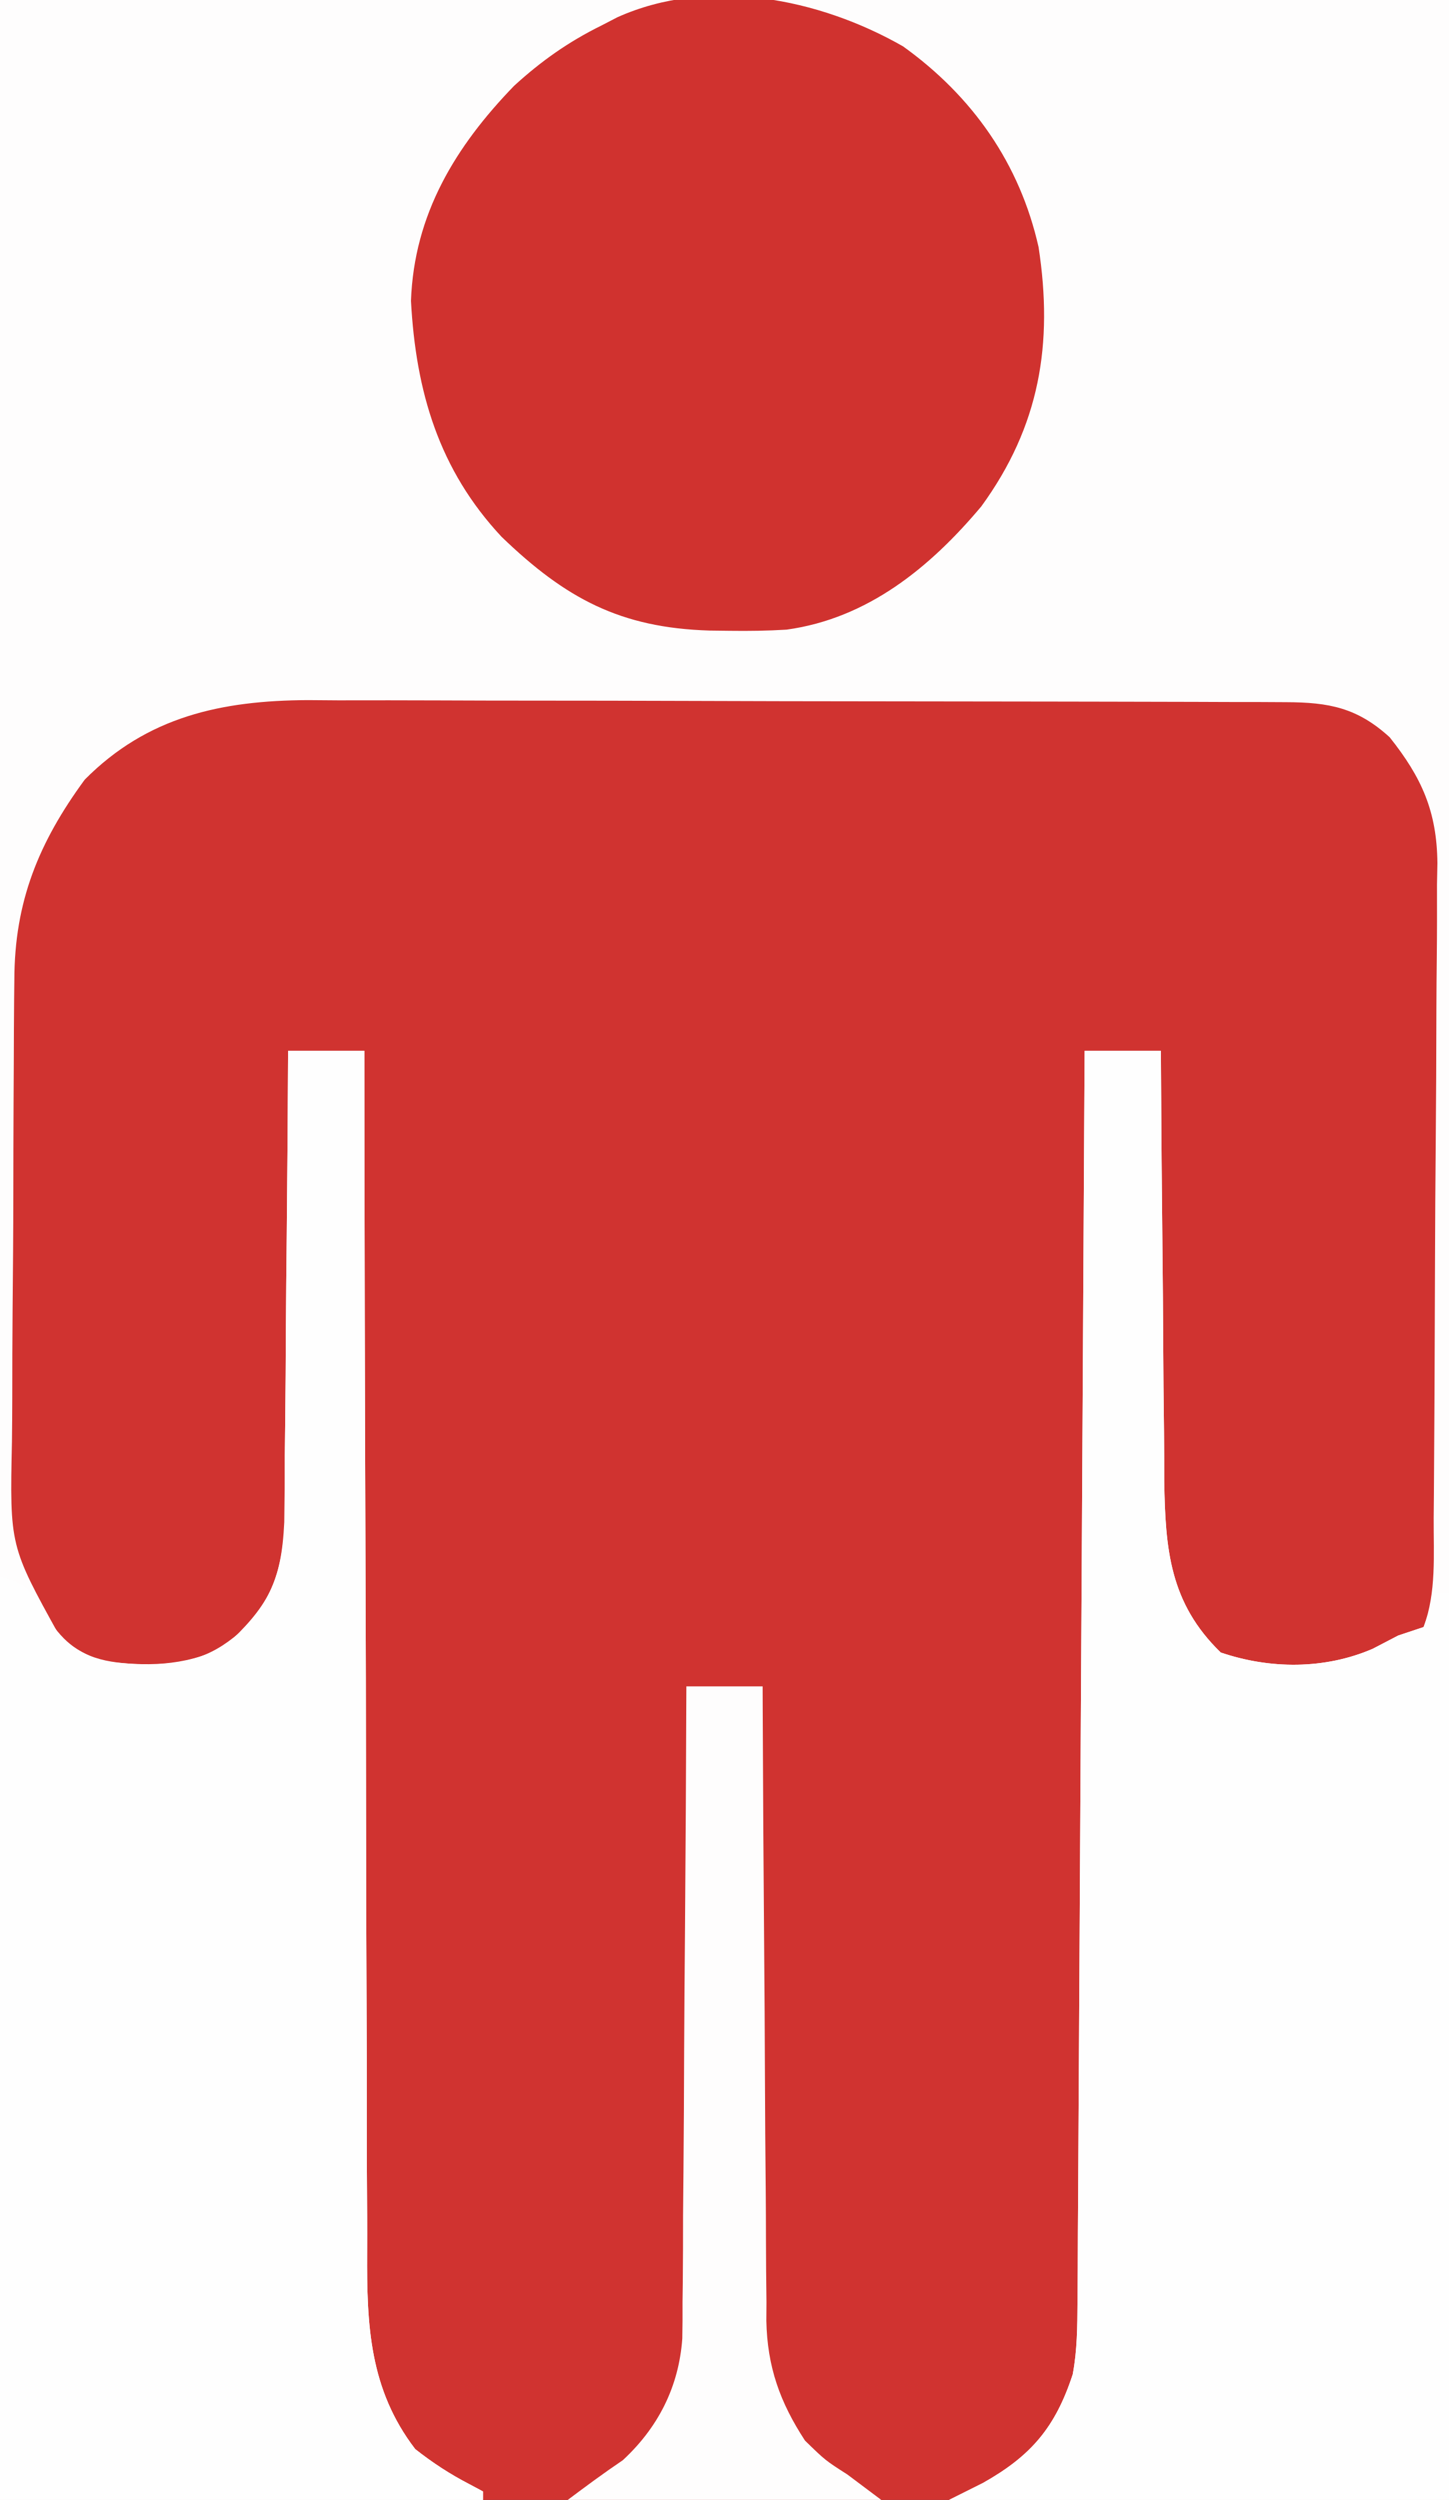 <?xml version="1.0" encoding="UTF-8"?>
<svg version="1.1" xmlns="http://www.w3.org/2000/svg" width="171" height="295">
<rect width="100%" height="100%" fill="#333333" stroke="none"/>
<path d="M0 0 C56.43 0 112.86 0 171 0 C171 97.35 171 194.7 171 295 C114.57 295 58.14 295 0 295 C0 197.65 0 100.3 0 0 Z " fill="#D03330" transform="translate(0,0)"/>
<path d="M0 0 C56.43 0 112.86 0 171 0 C171 97.35 171 194.7 171 295 C151.53 295 132.06 295 112 295 C113.32 294.34 114.64 293.68 116 293 C121.696 289.796 124.554 286.428 126.596 280.177 C127.127 277.317 127.142 274.581 127.158 271.673 C127.168 270.371 127.178 269.07 127.188 267.729 C127.194 266.289 127.2 264.849 127.205 263.409 C127.215 261.891 127.225 260.374 127.235 258.856 C127.262 254.736 127.283 250.617 127.303 246.497 C127.325 242.192 127.353 237.886 127.379 233.581 C127.429 225.428 127.474 217.276 127.517 209.123 C127.567 199.841 127.622 190.56 127.677 181.278 C127.791 162.185 127.898 143.093 128 124 C130.97 124 133.94 124 137 124 C137.005 125.12 137.005 125.12 137.011 126.262 C137.049 133.323 137.106 140.385 137.184 147.446 C137.223 151.075 137.256 154.705 137.271 158.334 C137.286 161.843 137.321 165.35 137.368 168.858 C137.39 170.836 137.392 172.815 137.394 174.793 C137.524 182.803 138.03 189.151 144.062 195 C149.869 196.977 156.325 197.014 162 194.562 C162.99 194.047 163.98 193.531 165 193 C165.99 192.67 166.98 192.34 168 192 C169.531 187.9 169.171 183.457 169.193 179.136 C169.201 178.241 169.209 177.346 169.218 176.424 C169.242 173.465 169.259 170.506 169.273 167.547 C169.281 166.028 169.281 166.028 169.29 164.479 C169.316 159.121 169.336 153.762 169.35 148.404 C169.363 143.975 169.391 139.546 169.432 135.118 C169.481 129.764 169.506 124.41 169.513 119.056 C169.52 117.02 169.535 114.983 169.559 112.947 C169.591 110.091 169.591 107.237 169.583 104.382 C169.6 103.547 169.616 102.713 169.633 101.853 C169.569 95.751 167.794 91.768 164 87 C160.175 83.512 156.843 82.876 151.764 82.86 C150.68 82.854 149.595 82.848 148.477 82.842 C146.691 82.841 146.691 82.841 144.869 82.839 C143.615 82.834 142.361 82.829 141.069 82.824 C137.626 82.812 134.184 82.804 130.741 82.8 C128.588 82.797 126.435 82.793 124.282 82.788 C117.539 82.775 110.796 82.765 104.053 82.761 C96.282 82.757 88.511 82.739 80.74 82.71 C74.727 82.688 68.713 82.678 62.699 82.677 C59.111 82.676 55.523 82.67 51.935 82.652 C47.926 82.633 43.917 82.637 39.908 82.644 C38.729 82.634 37.551 82.625 36.336 82.616 C26.128 82.667 17.383 84.555 10 92 C4.576 99.396 1.703 106.401 1.694 115.623 C1.685 116.362 1.677 117.101 1.668 117.862 C1.644 120.291 1.636 122.72 1.629 125.148 C1.62 126.847 1.611 128.546 1.602 130.244 C1.585 133.8 1.577 137.355 1.574 140.911 C1.569 145.453 1.531 149.994 1.486 154.535 C1.456 158.042 1.449 161.549 1.448 165.057 C1.444 166.73 1.431 168.404 1.41 170.077 C1.15 182.424 1.15 182.424 7 193 C10.235 196.045 13.139 196.246 17.438 196.438 C22.406 196.284 25.261 195.466 29 192 C34.438 186.198 33.605 179.417 33.609 171.852 C33.624 170.47 33.641 169.089 33.659 167.707 C33.703 164.087 33.723 160.467 33.738 156.847 C33.758 153.147 33.8 149.446 33.84 145.746 C33.915 138.497 33.965 131.249 34 124 C36.97 124 39.94 124 43 124 C43.001 124.79 43.001 125.579 43.002 126.393 C43.017 145.632 43.059 164.871 43.132 184.11 C43.167 193.414 43.192 202.718 43.196 212.022 C43.199 220.135 43.219 228.247 43.261 236.359 C43.282 240.652 43.294 244.944 43.286 249.237 C43.279 253.284 43.295 257.33 43.328 261.377 C43.336 262.856 43.336 264.335 43.327 265.815 C43.277 274.4 43.604 281.959 49 289 C51.083 290.639 53.077 291.94 55.426 293.16 C55.945 293.437 56.465 293.714 57 294 C57 294.33 57 294.66 57 295 C38.19 295 19.38 295 0 295 C0 197.65 0 100.3 0 0 Z " fill="#FEFDFD" transform="translate(0,0)"/>
<path d="M0 0 C2.97 0 5.94 0 9 0 C9.001 0.79 9.001 1.579 9.002 2.393 C9.017 21.632 9.059 40.871 9.132 60.11 C9.167 69.414 9.192 78.718 9.196 88.022 C9.199 96.135 9.219 104.247 9.261 112.359 C9.282 116.652 9.294 120.944 9.286 125.237 C9.279 129.284 9.295 133.33 9.328 137.377 C9.336 138.856 9.336 140.335 9.327 141.815 C9.277 150.4 9.604 157.959 15 165 C17.083 166.639 19.077 167.94 21.426 169.16 C21.945 169.437 22.465 169.714 23 170 C23 170.33 23 170.66 23 171 C4.19 171 -14.62 171 -34 171 C-34 135.03 -34 99.06 -34 62 C-31 63 -31 63 -29.125 65.875 C-26.817 69.268 -25.807 70.542 -22 72 C-16.709 72.655 -12.426 72.674 -7.562 70.375 C-2.371 65.564 -0.784 62.738 -0.454 55.627 C-0.413 53.034 -0.392 50.445 -0.391 47.852 C-0.376 46.47 -0.359 45.089 -0.341 43.707 C-0.297 40.087 -0.277 36.467 -0.262 32.847 C-0.242 29.147 -0.2 25.446 -0.16 21.746 C-0.085 14.497 -0.035 7.249 0 0 Z " fill="#FEFEFE" transform="translate(34,124)"/>
<path d="M0 0 C2.97 0 5.94 0 9 0 C9.004 0.746 9.007 1.493 9.011 2.262 C9.049 9.323 9.106 16.385 9.184 23.446 C9.223 27.075 9.256 30.705 9.271 34.334 C9.286 37.843 9.321 41.35 9.368 44.858 C9.39 46.836 9.392 48.815 9.394 50.793 C9.524 58.803 10.03 65.151 16.062 71 C21.869 72.977 28.325 73.014 34 70.562 C34.99 70.047 35.98 69.531 37 69 C37.99 68.67 38.98 68.34 40 68 C40.733 65.985 40.733 65.985 41 64 C41.66 64 42.32 64 43 64 C43 99.31 43 134.62 43 171 C23.53 171 4.06 171 -16 171 C-14.02 170.01 -14.02 170.01 -12 169 C-6.304 165.796 -3.446 162.428 -1.404 156.177 C-0.873 153.317 -0.858 150.581 -0.842 147.673 C-0.832 146.371 -0.822 145.07 -0.812 143.729 C-0.806 142.289 -0.8 140.849 -0.795 139.409 C-0.785 137.891 -0.775 136.374 -0.765 134.856 C-0.738 130.736 -0.717 126.617 -0.697 122.497 C-0.675 118.192 -0.647 113.886 -0.621 109.581 C-0.571 101.428 -0.526 93.276 -0.483 85.123 C-0.433 75.841 -0.378 66.56 -0.323 57.278 C-0.209 38.185 -0.102 19.093 0 0 Z " fill="#FEFEFE" transform="translate(128,124)"/>
<path d="M0 0 C8.192 5.884 13.767 13.819 15.988 23.676 C17.743 35.112 16.123 44.815 9.238 54.277 C3.188 61.491 -4.176 67.505 -13.743 68.827 C-15.988 68.964 -18.2 68.996 -20.449 68.965 C-21.24 68.955 -22.031 68.945 -22.846 68.935 C-33.346 68.617 -39.816 65.166 -47.379 57.875 C-54.76 49.982 -57.501 40.767 -58.074 30.027 C-57.707 19.83 -52.853 11.834 -45.902 4.652 C-42.682 1.713 -39.48 -0.547 -35.574 -2.473 C-34.962 -2.79 -34.35 -3.107 -33.719 -3.434 C-22.963 -8.268 -9.927 -5.679 0 0 Z " fill="#D0322F" transform="translate(106.574,5.473)"/>
<path d="M0 0 C2.97 0 5.94 0 9 0 C9.004 0.997 9.007 1.994 9.011 3.021 C9.048 12.437 9.106 21.853 9.184 31.269 C9.223 36.109 9.256 40.949 9.271 45.79 C9.286 50.465 9.321 55.139 9.368 59.814 C9.383 61.594 9.391 63.374 9.392 65.153 C9.394 67.655 9.421 70.155 9.454 72.656 C9.449 73.385 9.444 74.114 9.439 74.864 C9.548 80.275 11.033 84.462 14 89 C16.399 91.336 16.399 91.336 19 93 C20.32 93.99 21.64 94.98 23 96 C10.79 96 -1.42 96 -14 96 C-11.863 94.397 -9.714 92.807 -7.5 91.312 C-3.339 87.463 -0.888 82.663 -0.481 76.963 C-0.452 75.528 -0.444 74.092 -0.454 72.656 C-0.444 71.865 -0.433 71.074 -0.423 70.259 C-0.394 67.672 -0.392 65.087 -0.391 62.5 C-0.376 60.695 -0.359 58.891 -0.341 57.086 C-0.297 52.358 -0.277 47.63 -0.262 42.902 C-0.242 38.069 -0.2 33.236 -0.16 28.402 C-0.085 18.935 -0.035 9.468 0 0 Z " fill="#FEFDFD" transform="translate(81,199)"/>
</svg>
